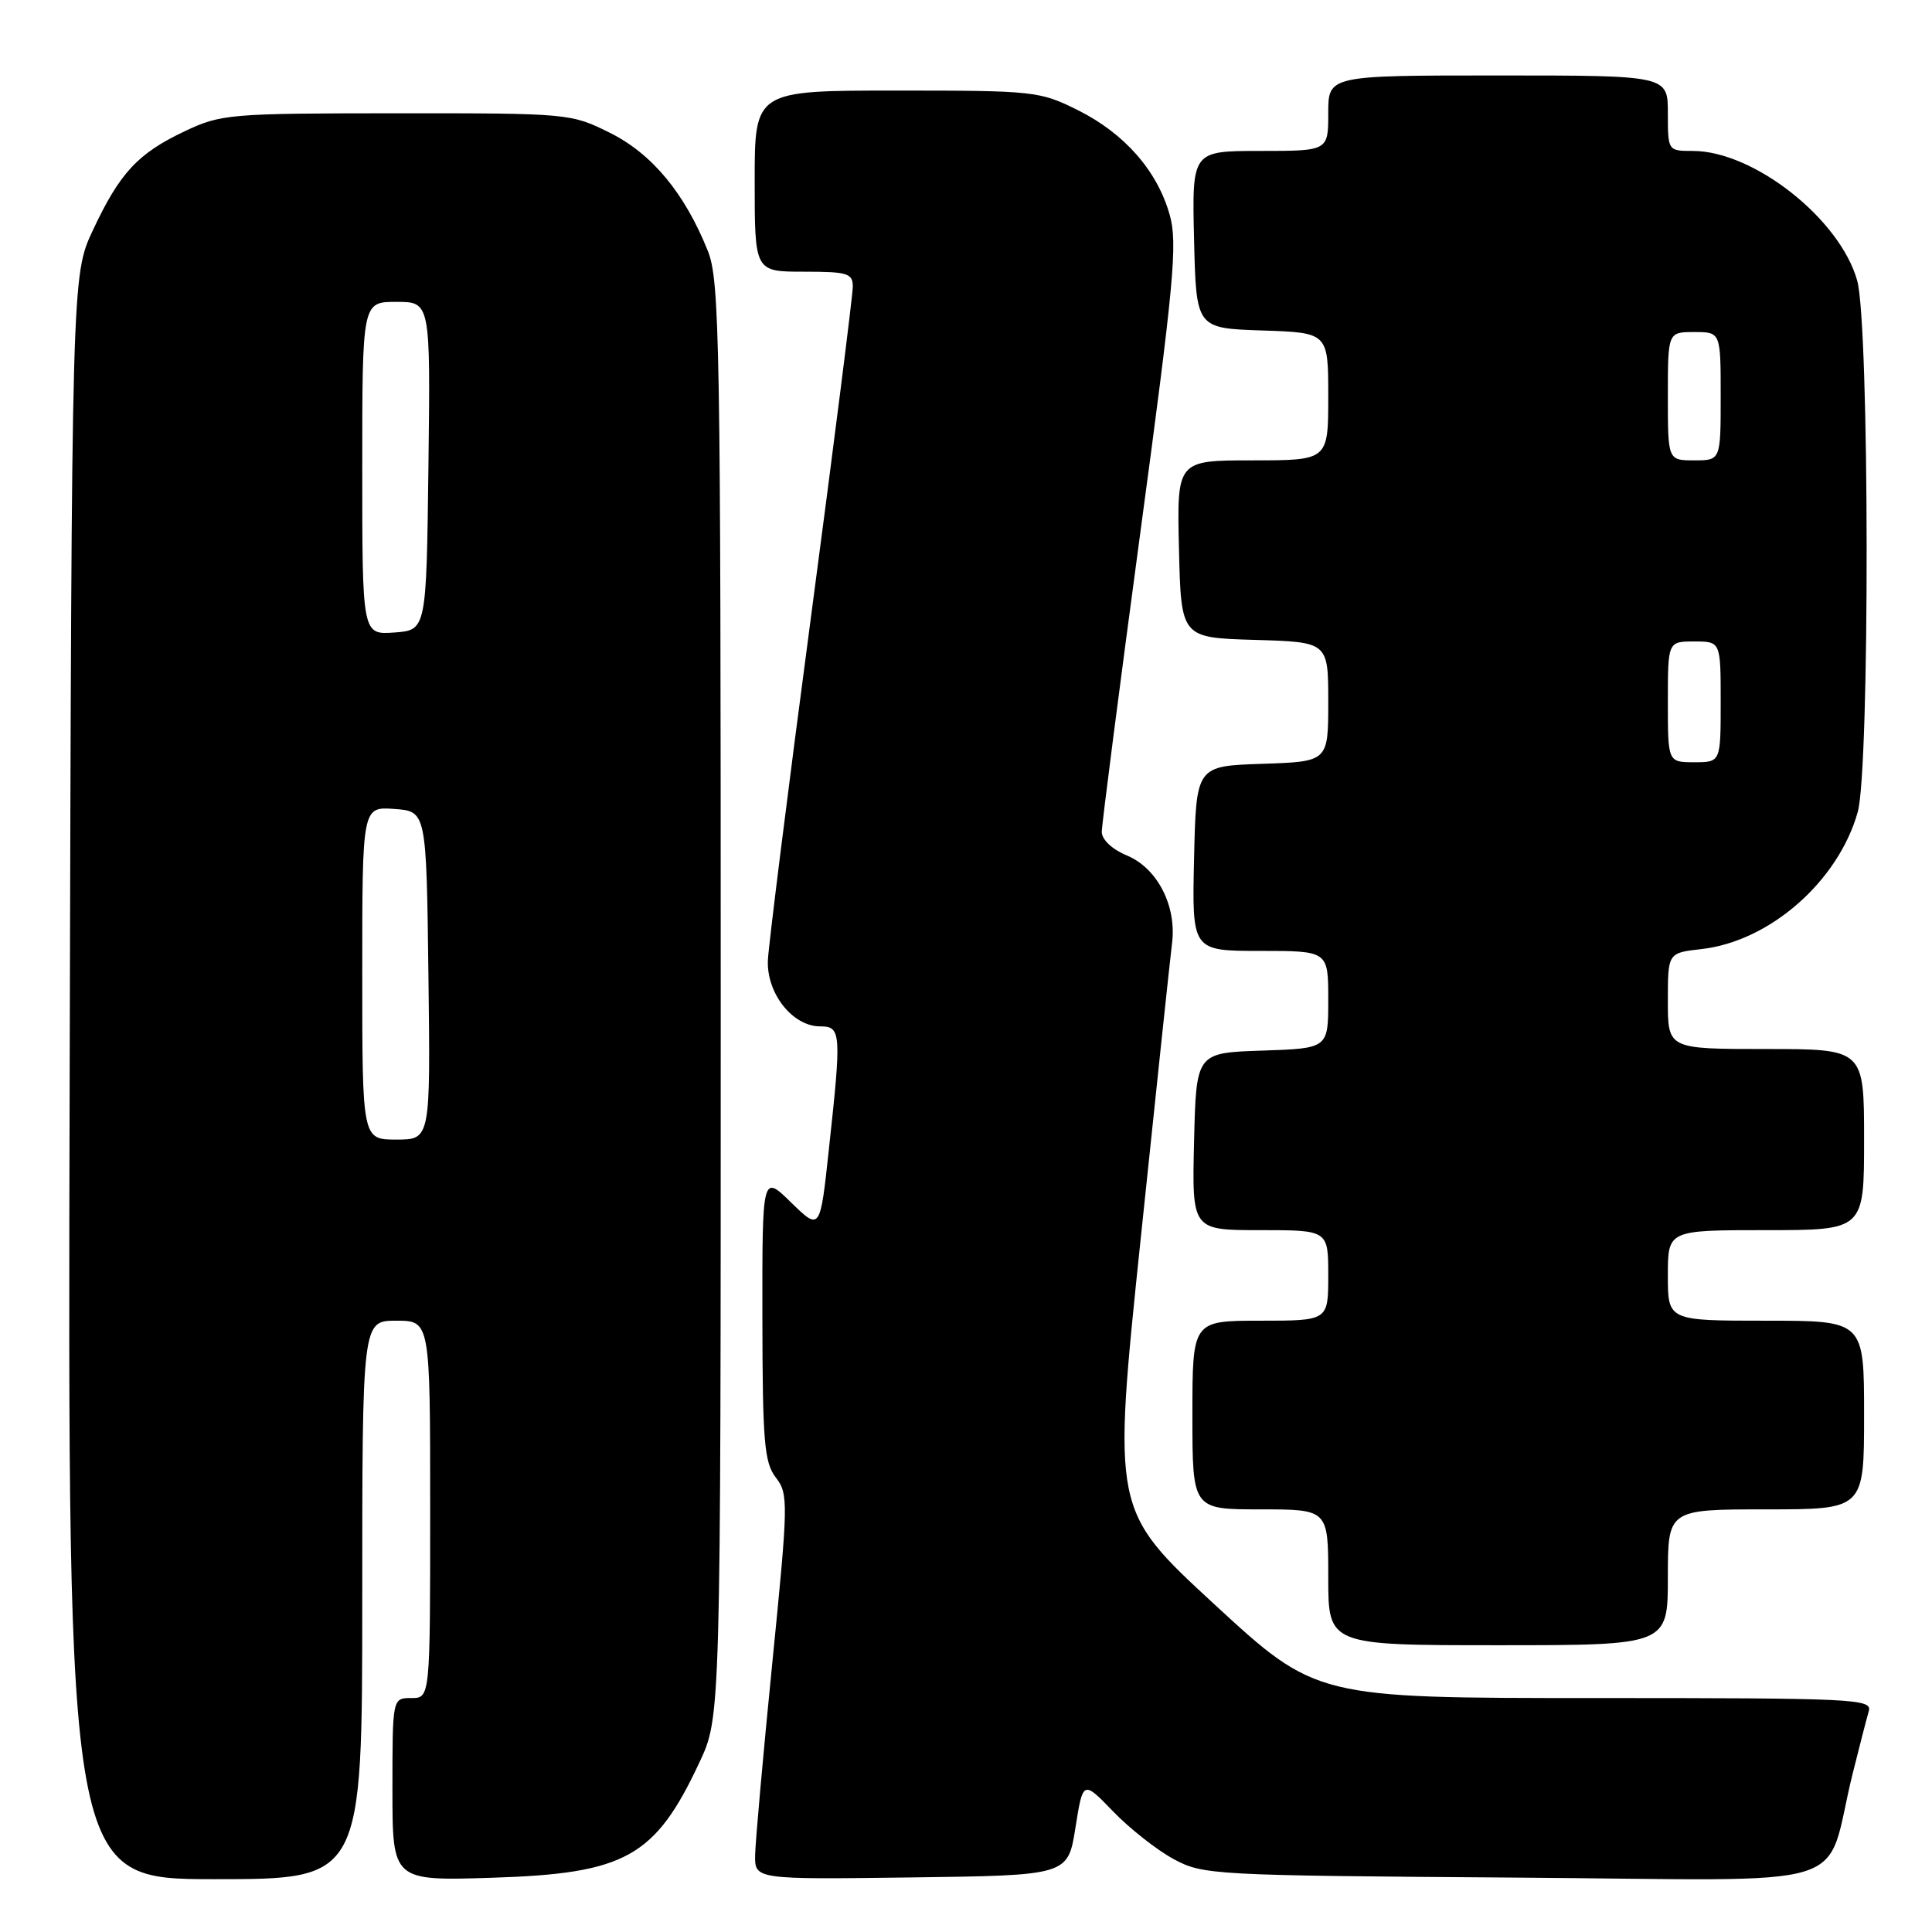 <?xml version="1.0" encoding="UTF-8" standalone="no"?>
<!DOCTYPE svg PUBLIC "-//W3C//DTD SVG 1.1//EN" "http://www.w3.org/Graphics/SVG/1.1/DTD/svg11.dtd" >
<svg xmlns="http://www.w3.org/2000/svg" xmlns:xlink="http://www.w3.org/1999/xlink" version="1.1" viewBox="0 0 256 256">
 <g >
 <path fill="currentColor"
d=" M 48.00 212.00 C 48.00 175.00 48.00 175.00 52.50 175.00 C 57.00 175.00 57.00 175.00 57.00 200.00 C 57.00 225.00 57.00 225.00 54.50 225.00 C 52.00 225.00 52.00 225.00 52.00 237.12 C 52.00 249.23 52.00 249.23 65.25 248.81 C 82.91 248.25 86.81 246.07 92.69 233.50 C 95.50 227.50 95.50 227.50 95.50 132.50 C 95.50 45.21 95.36 37.15 93.79 33.24 C 90.72 25.59 86.40 20.38 80.82 17.60 C 75.66 15.03 75.38 15.00 52.55 15.01 C 30.42 15.02 29.30 15.11 24.50 17.38 C 18.27 20.32 15.87 22.90 12.31 30.50 C 9.50 36.50 9.50 36.50 9.23 142.75 C 8.96 249.00 8.96 249.00 28.48 249.00 C 48.00 249.00 48.00 249.00 48.00 212.00 Z  M 142.50 242.19 C 143.50 235.89 143.50 235.89 147.50 240.03 C 149.70 242.31 153.30 245.14 155.50 246.33 C 159.39 248.44 160.63 248.51 200.70 248.79 C 247.26 249.12 241.55 250.88 245.49 235.00 C 246.38 231.43 247.34 227.71 247.62 226.75 C 248.10 225.11 245.91 225.00 211.26 225.00 C 174.39 225.00 174.39 225.00 160.89 212.56 C 147.40 200.11 147.40 200.11 151.13 164.31 C 153.18 144.61 155.06 126.92 155.30 125.00 C 155.93 120.04 153.37 115.05 149.33 113.36 C 147.37 112.55 146.00 111.26 145.99 110.24 C 145.99 109.28 148.29 91.46 151.09 70.64 C 155.57 37.43 156.05 32.25 155.00 28.50 C 153.36 22.64 149.01 17.68 142.81 14.59 C 137.77 12.08 137.03 12.00 118.80 12.00 C 100.00 12.00 100.00 12.00 100.00 24.00 C 100.00 36.00 100.00 36.00 106.50 36.00 C 112.33 36.00 113.00 36.21 113.00 37.99 C 113.00 39.09 110.51 58.78 107.46 81.74 C 104.41 104.71 101.85 125.17 101.75 127.21 C 101.55 131.60 105.01 136.00 108.67 136.00 C 111.46 136.00 111.52 136.77 109.83 152.29 C 108.67 163.08 108.67 163.08 104.83 159.34 C 101.00 155.59 101.00 155.59 101.02 174.55 C 101.04 191.07 101.27 193.79 102.80 195.78 C 104.48 197.96 104.46 199.05 102.34 220.28 C 101.12 232.50 100.10 243.97 100.06 245.77 C 100.00 249.04 100.00 249.04 120.75 248.77 C 141.50 248.50 141.50 248.50 142.50 242.19 Z  M 221.00 209.00 C 221.00 200.00 221.00 200.00 234.00 200.00 C 247.00 200.00 247.00 200.00 247.00 187.50 C 247.00 175.00 247.00 175.00 234.00 175.00 C 221.00 175.00 221.00 175.00 221.00 169.00 C 221.00 163.00 221.00 163.00 234.00 163.00 C 247.00 163.00 247.00 163.00 247.00 151.00 C 247.00 139.00 247.00 139.00 234.00 139.00 C 221.00 139.00 221.00 139.00 221.00 132.63 C 221.00 126.26 221.00 126.26 225.44 125.76 C 234.50 124.74 243.58 116.78 246.16 107.60 C 247.77 101.85 247.72 43.04 246.09 37.19 C 243.82 29.03 232.38 20.00 224.30 20.00 C 221.01 20.00 221.00 19.99 221.00 15.00 C 221.00 10.00 221.00 10.00 198.50 10.00 C 176.00 10.00 176.00 10.00 176.00 15.00 C 176.00 20.00 176.00 20.00 166.97 20.00 C 157.94 20.00 157.94 20.00 158.22 31.75 C 158.50 43.50 158.50 43.50 167.25 43.79 C 176.00 44.08 176.00 44.08 176.00 52.54 C 176.00 61.00 176.00 61.00 165.97 61.00 C 155.94 61.00 155.94 61.00 156.22 72.75 C 156.50 84.50 156.50 84.50 166.25 84.79 C 176.00 85.07 176.00 85.07 176.00 93.00 C 176.00 100.92 176.00 100.92 167.25 101.21 C 158.50 101.50 158.50 101.50 158.22 113.75 C 157.94 126.00 157.94 126.00 166.97 126.00 C 176.00 126.00 176.00 126.00 176.00 132.46 C 176.00 138.92 176.00 138.92 167.25 139.21 C 158.50 139.50 158.50 139.50 158.22 151.25 C 157.94 163.00 157.94 163.00 166.97 163.00 C 176.00 163.00 176.00 163.00 176.00 169.00 C 176.00 175.00 176.00 175.00 167.00 175.00 C 158.00 175.00 158.00 175.00 158.00 187.50 C 158.00 200.00 158.00 200.00 167.00 200.00 C 176.00 200.00 176.00 200.00 176.00 209.00 C 176.00 218.00 176.00 218.00 198.50 218.00 C 221.00 218.00 221.00 218.00 221.00 209.00 Z  M 48.00 128.94 C 48.00 106.89 48.00 106.89 52.25 107.19 C 56.50 107.50 56.50 107.50 56.77 129.25 C 57.04 151.00 57.04 151.00 52.52 151.00 C 48.00 151.00 48.00 151.00 48.00 128.94 Z  M 48.00 62.06 C 48.00 40.00 48.00 40.00 52.52 40.00 C 57.04 40.00 57.04 40.00 56.77 61.75 C 56.50 83.50 56.50 83.50 52.25 83.81 C 48.00 84.11 48.00 84.11 48.00 62.06 Z  M 221.00 93.00 C 221.00 85.00 221.00 85.00 224.50 85.00 C 228.00 85.00 228.00 85.00 228.00 93.00 C 228.00 101.00 228.00 101.00 224.50 101.00 C 221.00 101.00 221.00 101.00 221.00 93.00 Z  M 221.00 52.50 C 221.00 44.00 221.00 44.00 224.50 44.00 C 228.00 44.00 228.00 44.00 228.00 52.50 C 228.00 61.00 228.00 61.00 224.50 61.00 C 221.00 61.00 221.00 61.00 221.00 52.50 Z "/>
</g>
</svg>